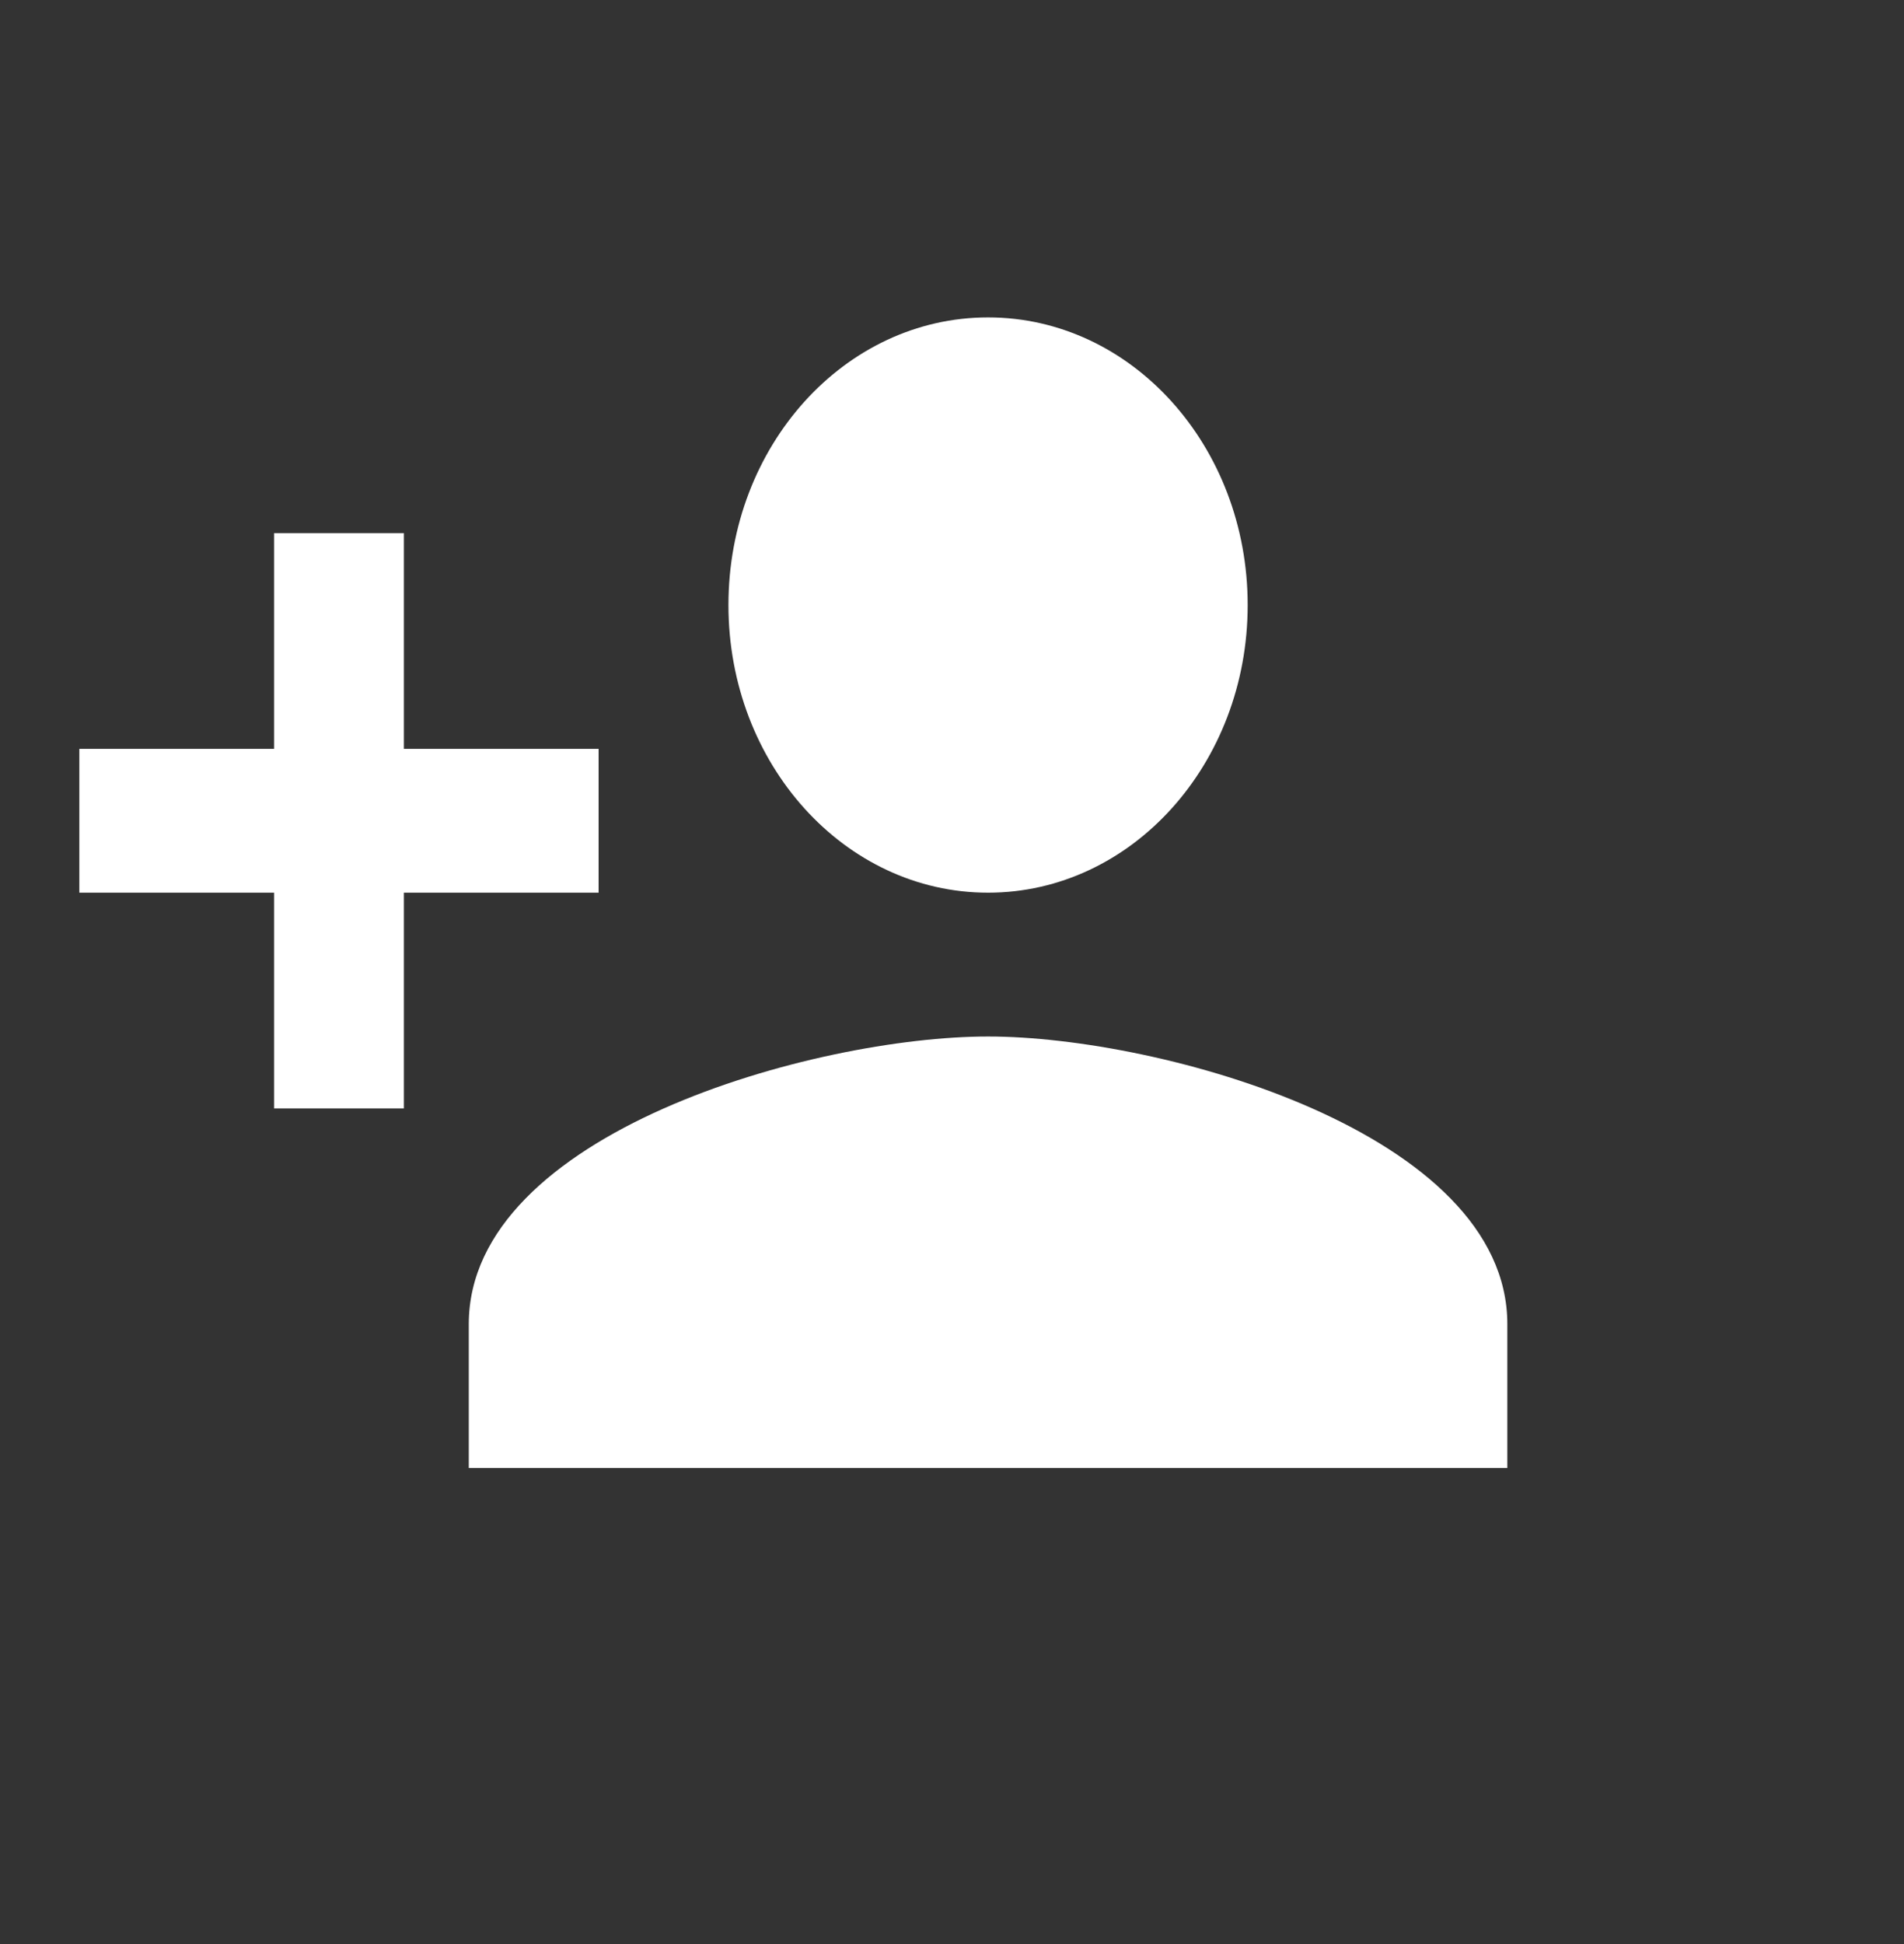 <svg width="48" height="49" viewBox="0 0 48 49" fill="none" xmlns="http://www.w3.org/2000/svg">
<rect x="0" y="0" width="48" height="49" fill="#333333" stroke="none"/>
<g id="Person add" clip-path="url(#clip0_5110_467)">
<path id="Vector" d="M24.909 22.5C28.526 22.5 31.454 19.256 31.454 15.25C31.454 11.244 28.526 8 24.909 8C21.293 8 18.364 11.244 18.364 15.25C18.364 19.256 21.293 22.5 24.909 22.5ZM10.182 18.875V13.438H6.909V18.875H2V22.5H6.909V27.938H10.182V22.5H15.091V18.875H10.182ZM24.909 26.125C20.54 26.125 11.818 28.554 11.818 33.375V37H38V33.375C38 28.554 29.278 26.125 24.909 26.125Z" fill="white"/>
</g>
<defs>
<clipPath id="clip0_5110_467">
<rect width="48" height="48" fill="white" transform="translate(0 0.5)"/>
</clipPath>
</defs>
</svg>
